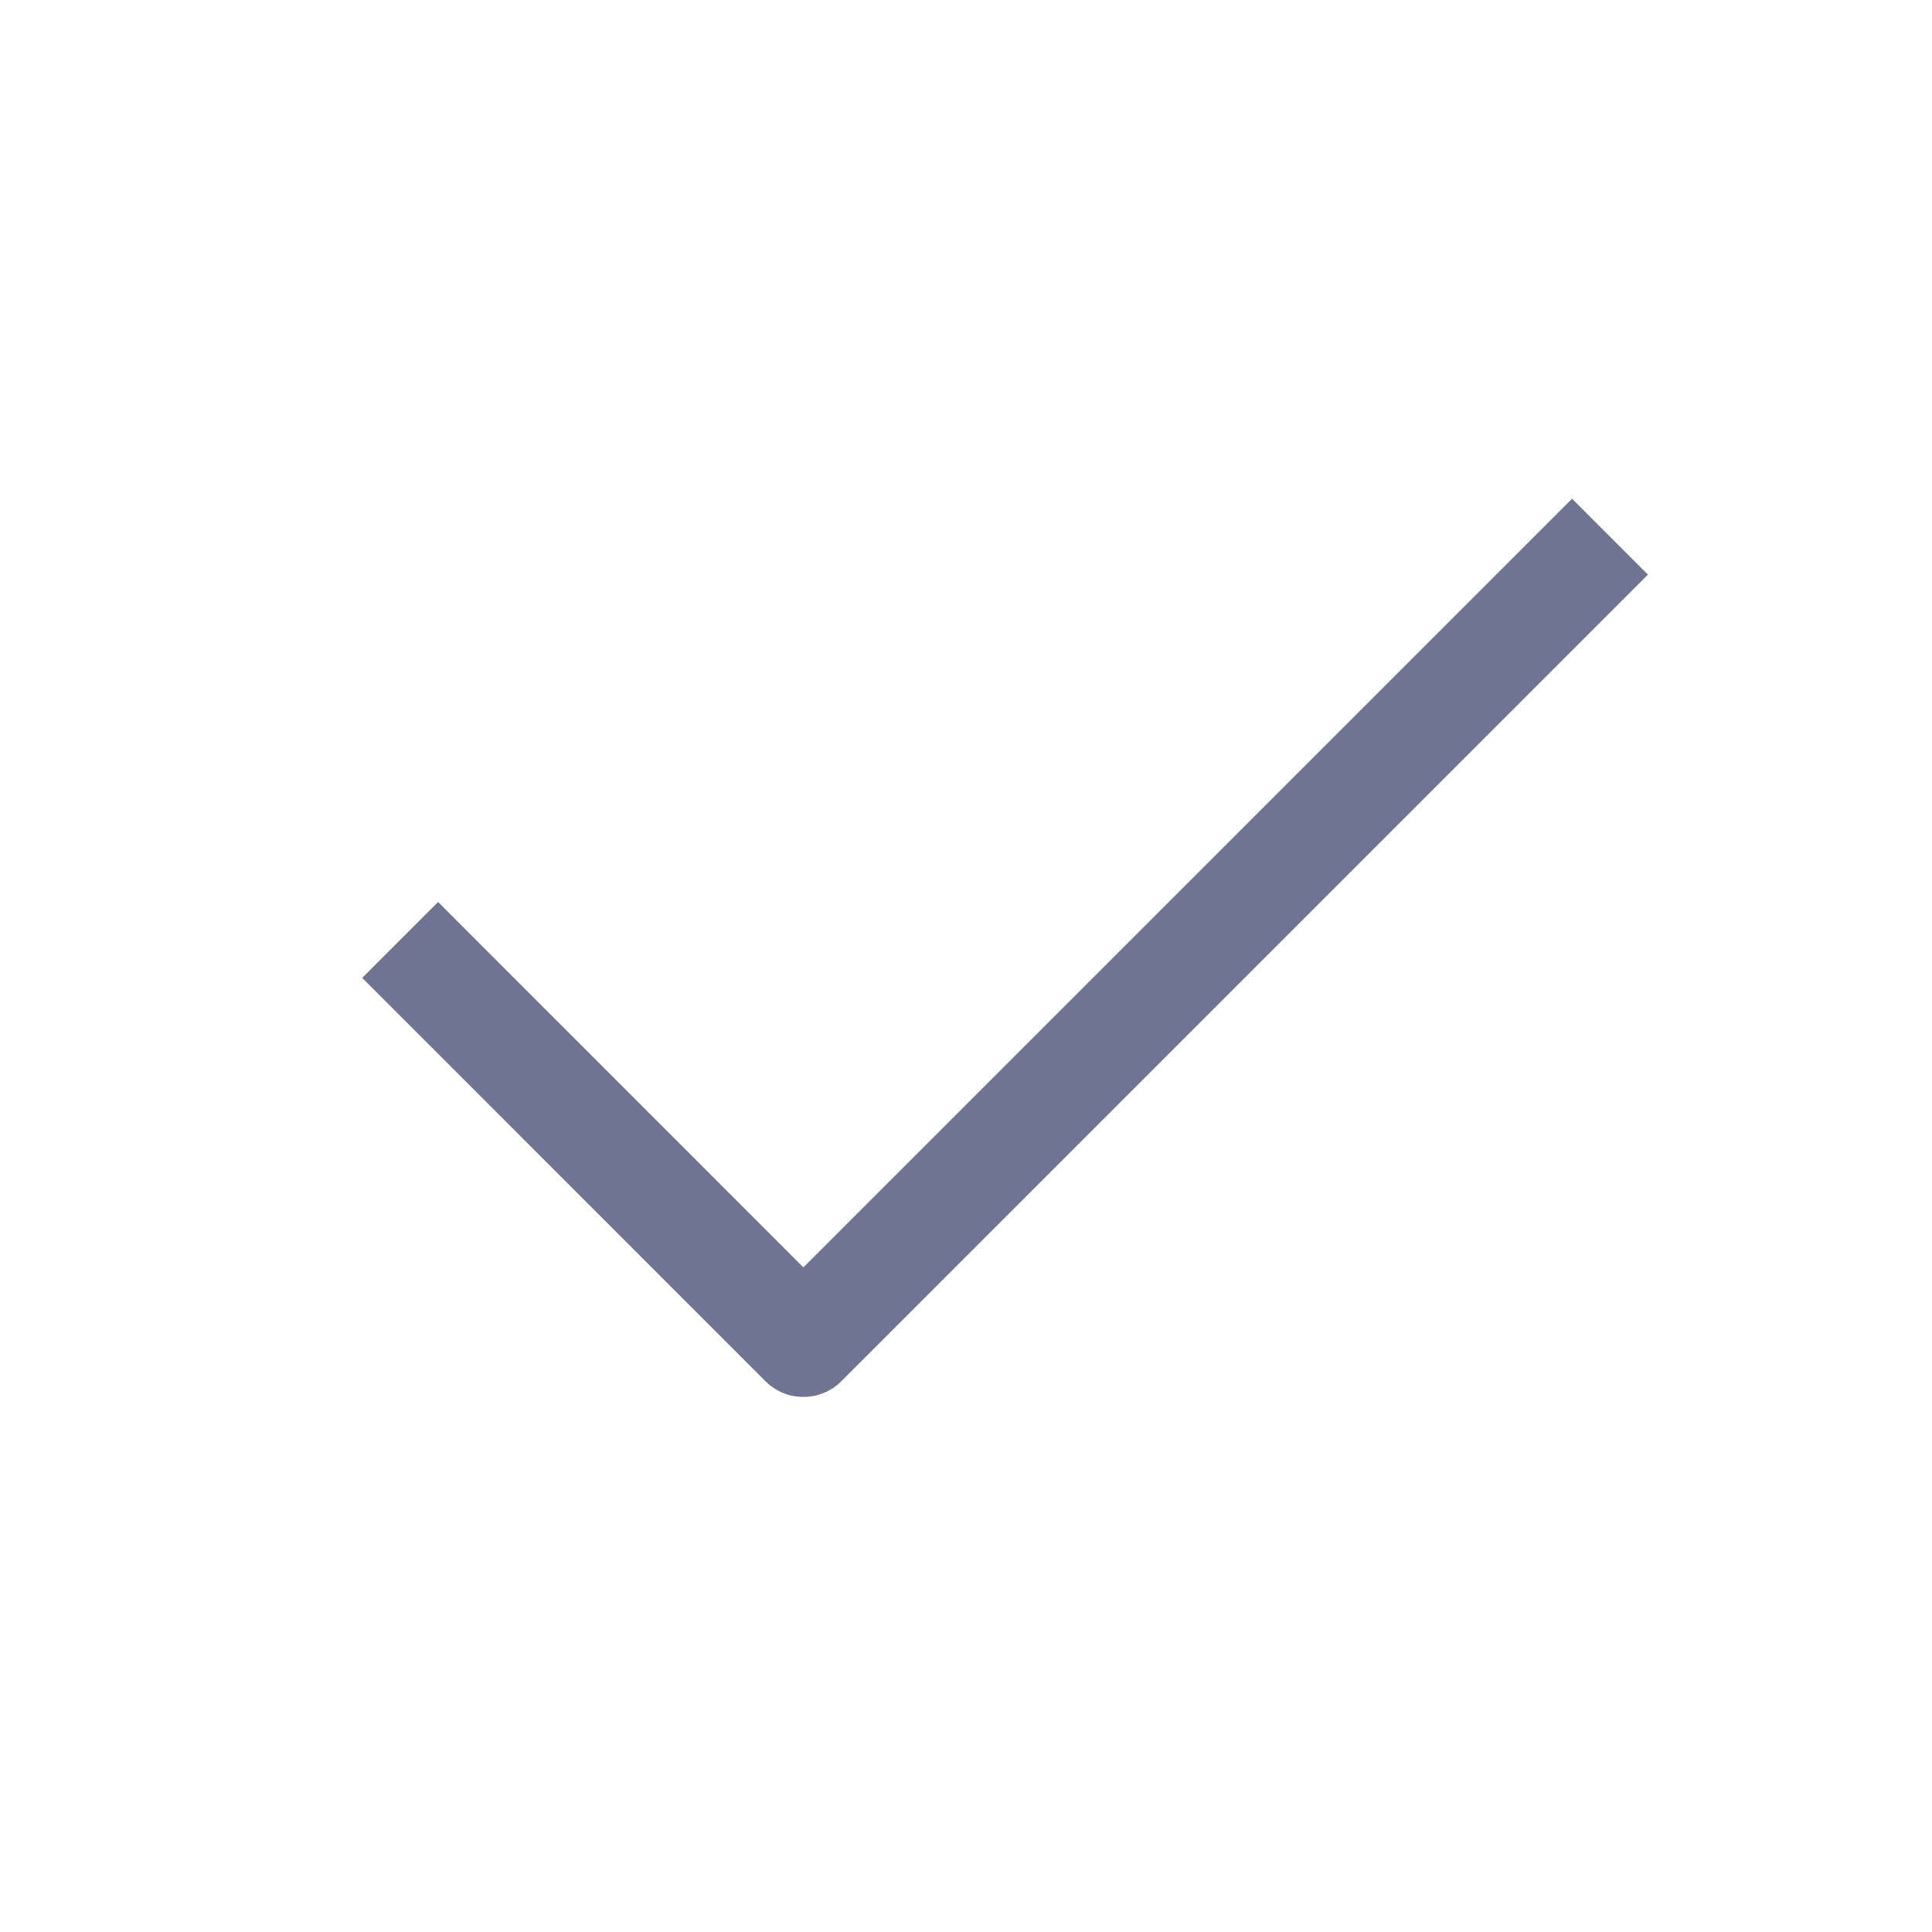 <svg width="18" height="18" viewBox="0 0 18 18" fill="none" xmlns="http://www.w3.org/2000/svg">
<path d="M3.728 8.757L7.485 12.515L15 5" stroke="#6E7491" strokeWidth="1.5" strokeLinecap="round" stroke-linejoin="round"/>
</svg>
